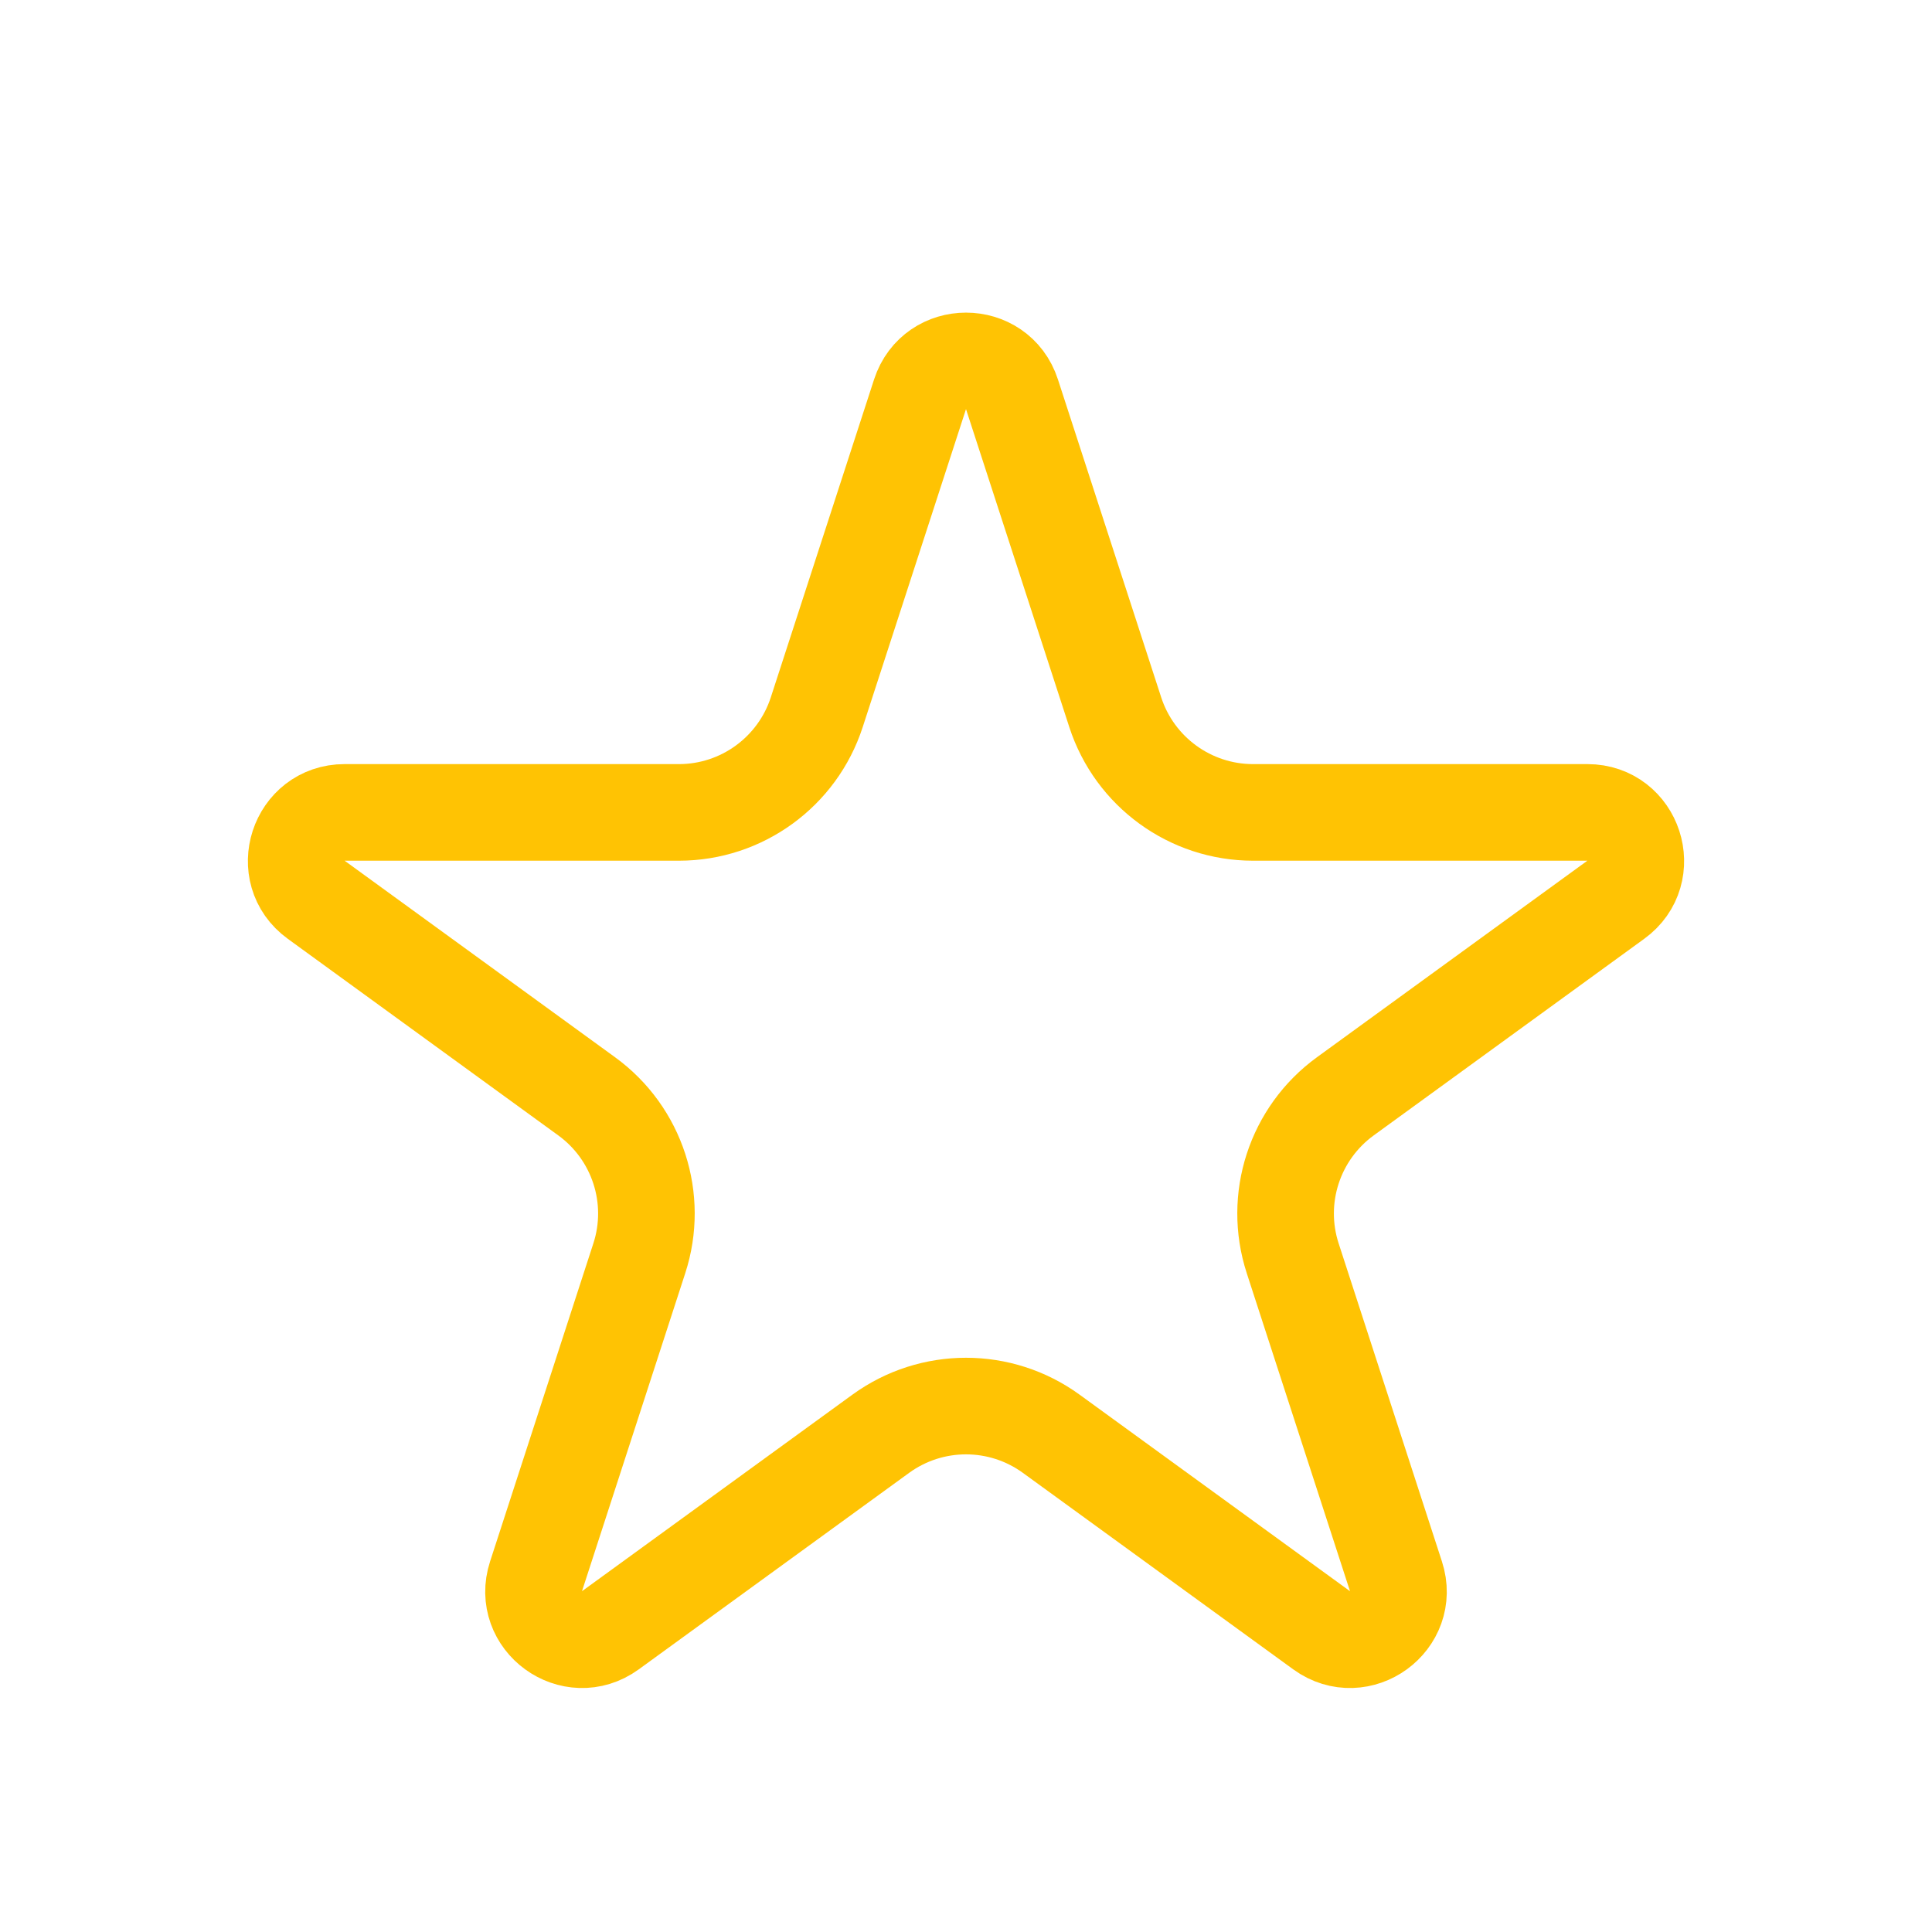 <svg width="20" height="20" viewBox="0 0 20 20" fill="none" xmlns="http://www.w3.org/2000/svg">
<g id="Icon/Solid/star">
<path id="Icon" d="M9.524 4.082C9.674 3.621 10.326 3.621 10.476 4.082L11.545 7.373C11.746 7.991 12.322 8.41 12.972 8.41H16.433C16.917 8.41 17.119 9.03 16.727 9.314L13.927 11.349C13.401 11.731 13.181 12.408 13.382 13.026L14.451 16.318C14.601 16.778 14.074 17.161 13.682 16.877L10.882 14.842C10.356 14.46 9.644 14.46 9.118 14.842L6.318 16.877C5.926 17.161 5.399 16.778 5.549 16.318L6.618 13.026C6.819 12.408 6.599 11.731 6.073 11.349L3.273 9.314C2.881 9.03 3.083 8.41 3.567 8.41H7.028C7.678 8.41 8.254 7.991 8.455 7.373L9.524 4.082Z" stroke="#FFC303"/>
</g>
</svg>
